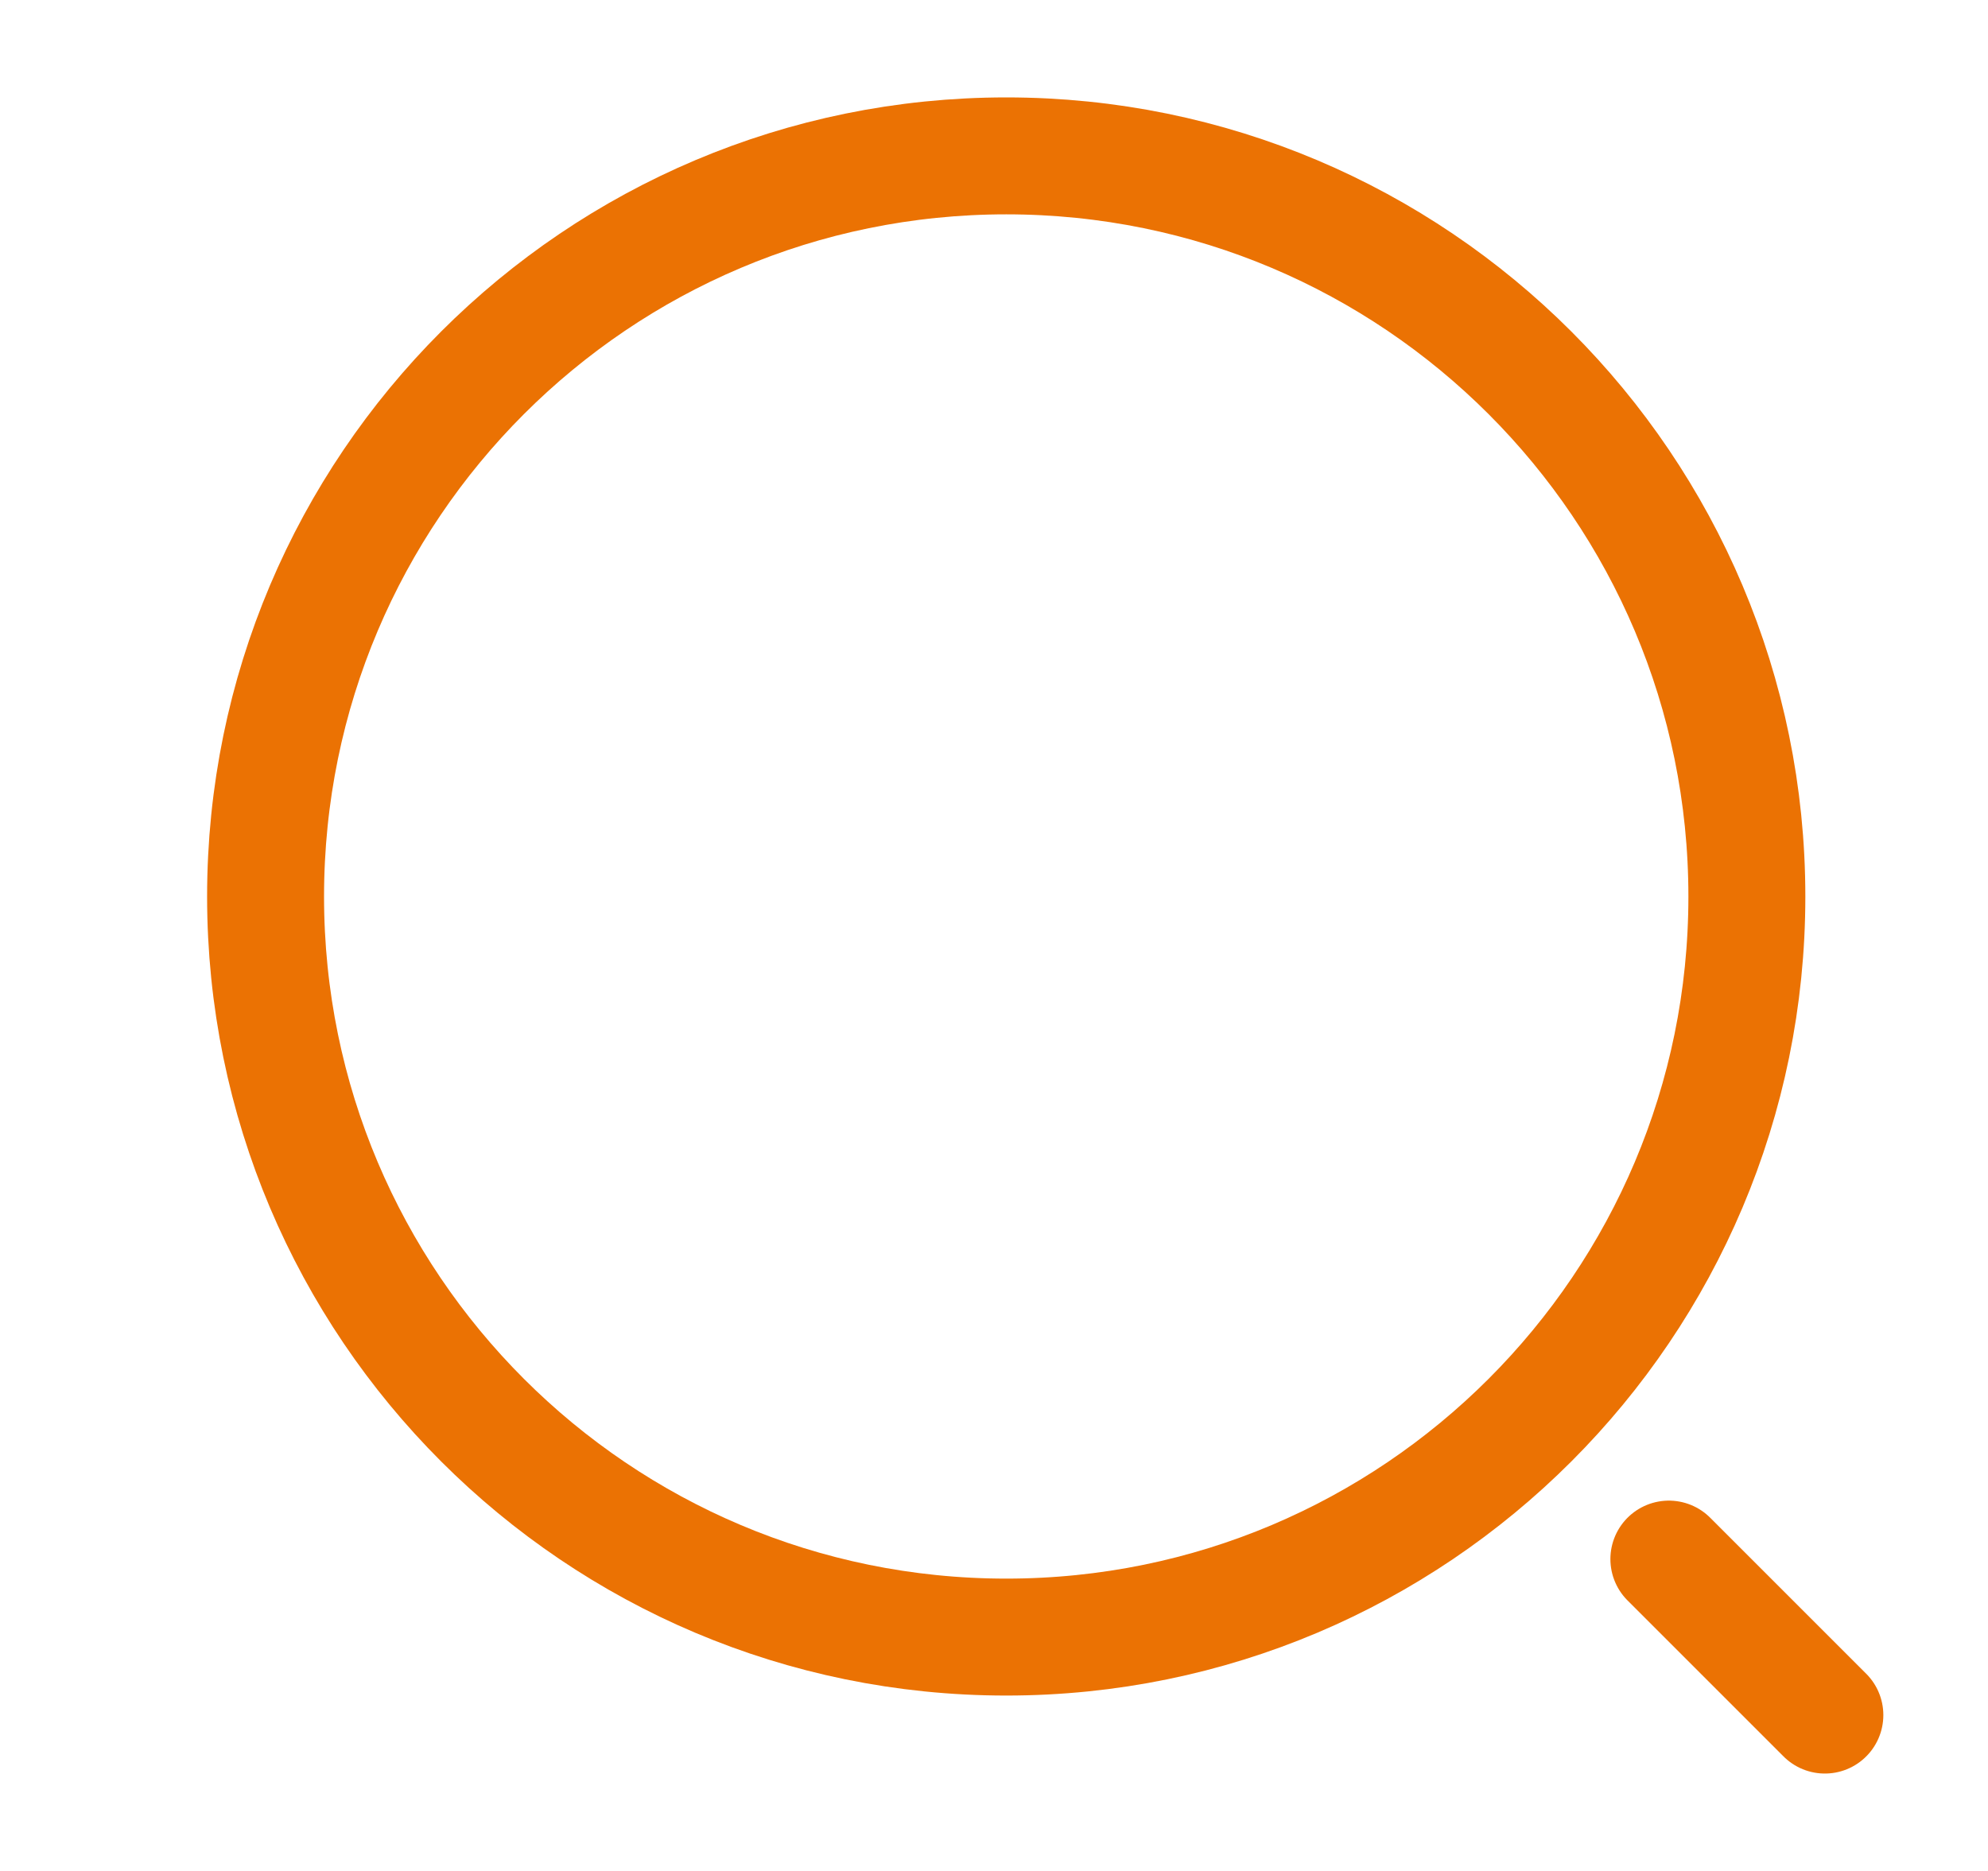 <svg width="17" height="16" viewBox="0 0 17 16" fill="none" xmlns="http://www.w3.org/2000/svg">
<path d="M8.605 14C12.103 14 14.938 11.164 14.938 7.667C14.938 4.169 12.103 1.333 8.605 1.333C5.107 1.333 2.271 4.169 2.271 7.667C2.271 11.164 5.107 14 8.605 14Z" stroke="#EB7203" stroke-linecap="round" stroke-linejoin="round"/>
<path d="M15.605 14.667L14.271 13.333" stroke="#EB7203" stroke-linecap="round" stroke-linejoin="round"/>
</svg>
